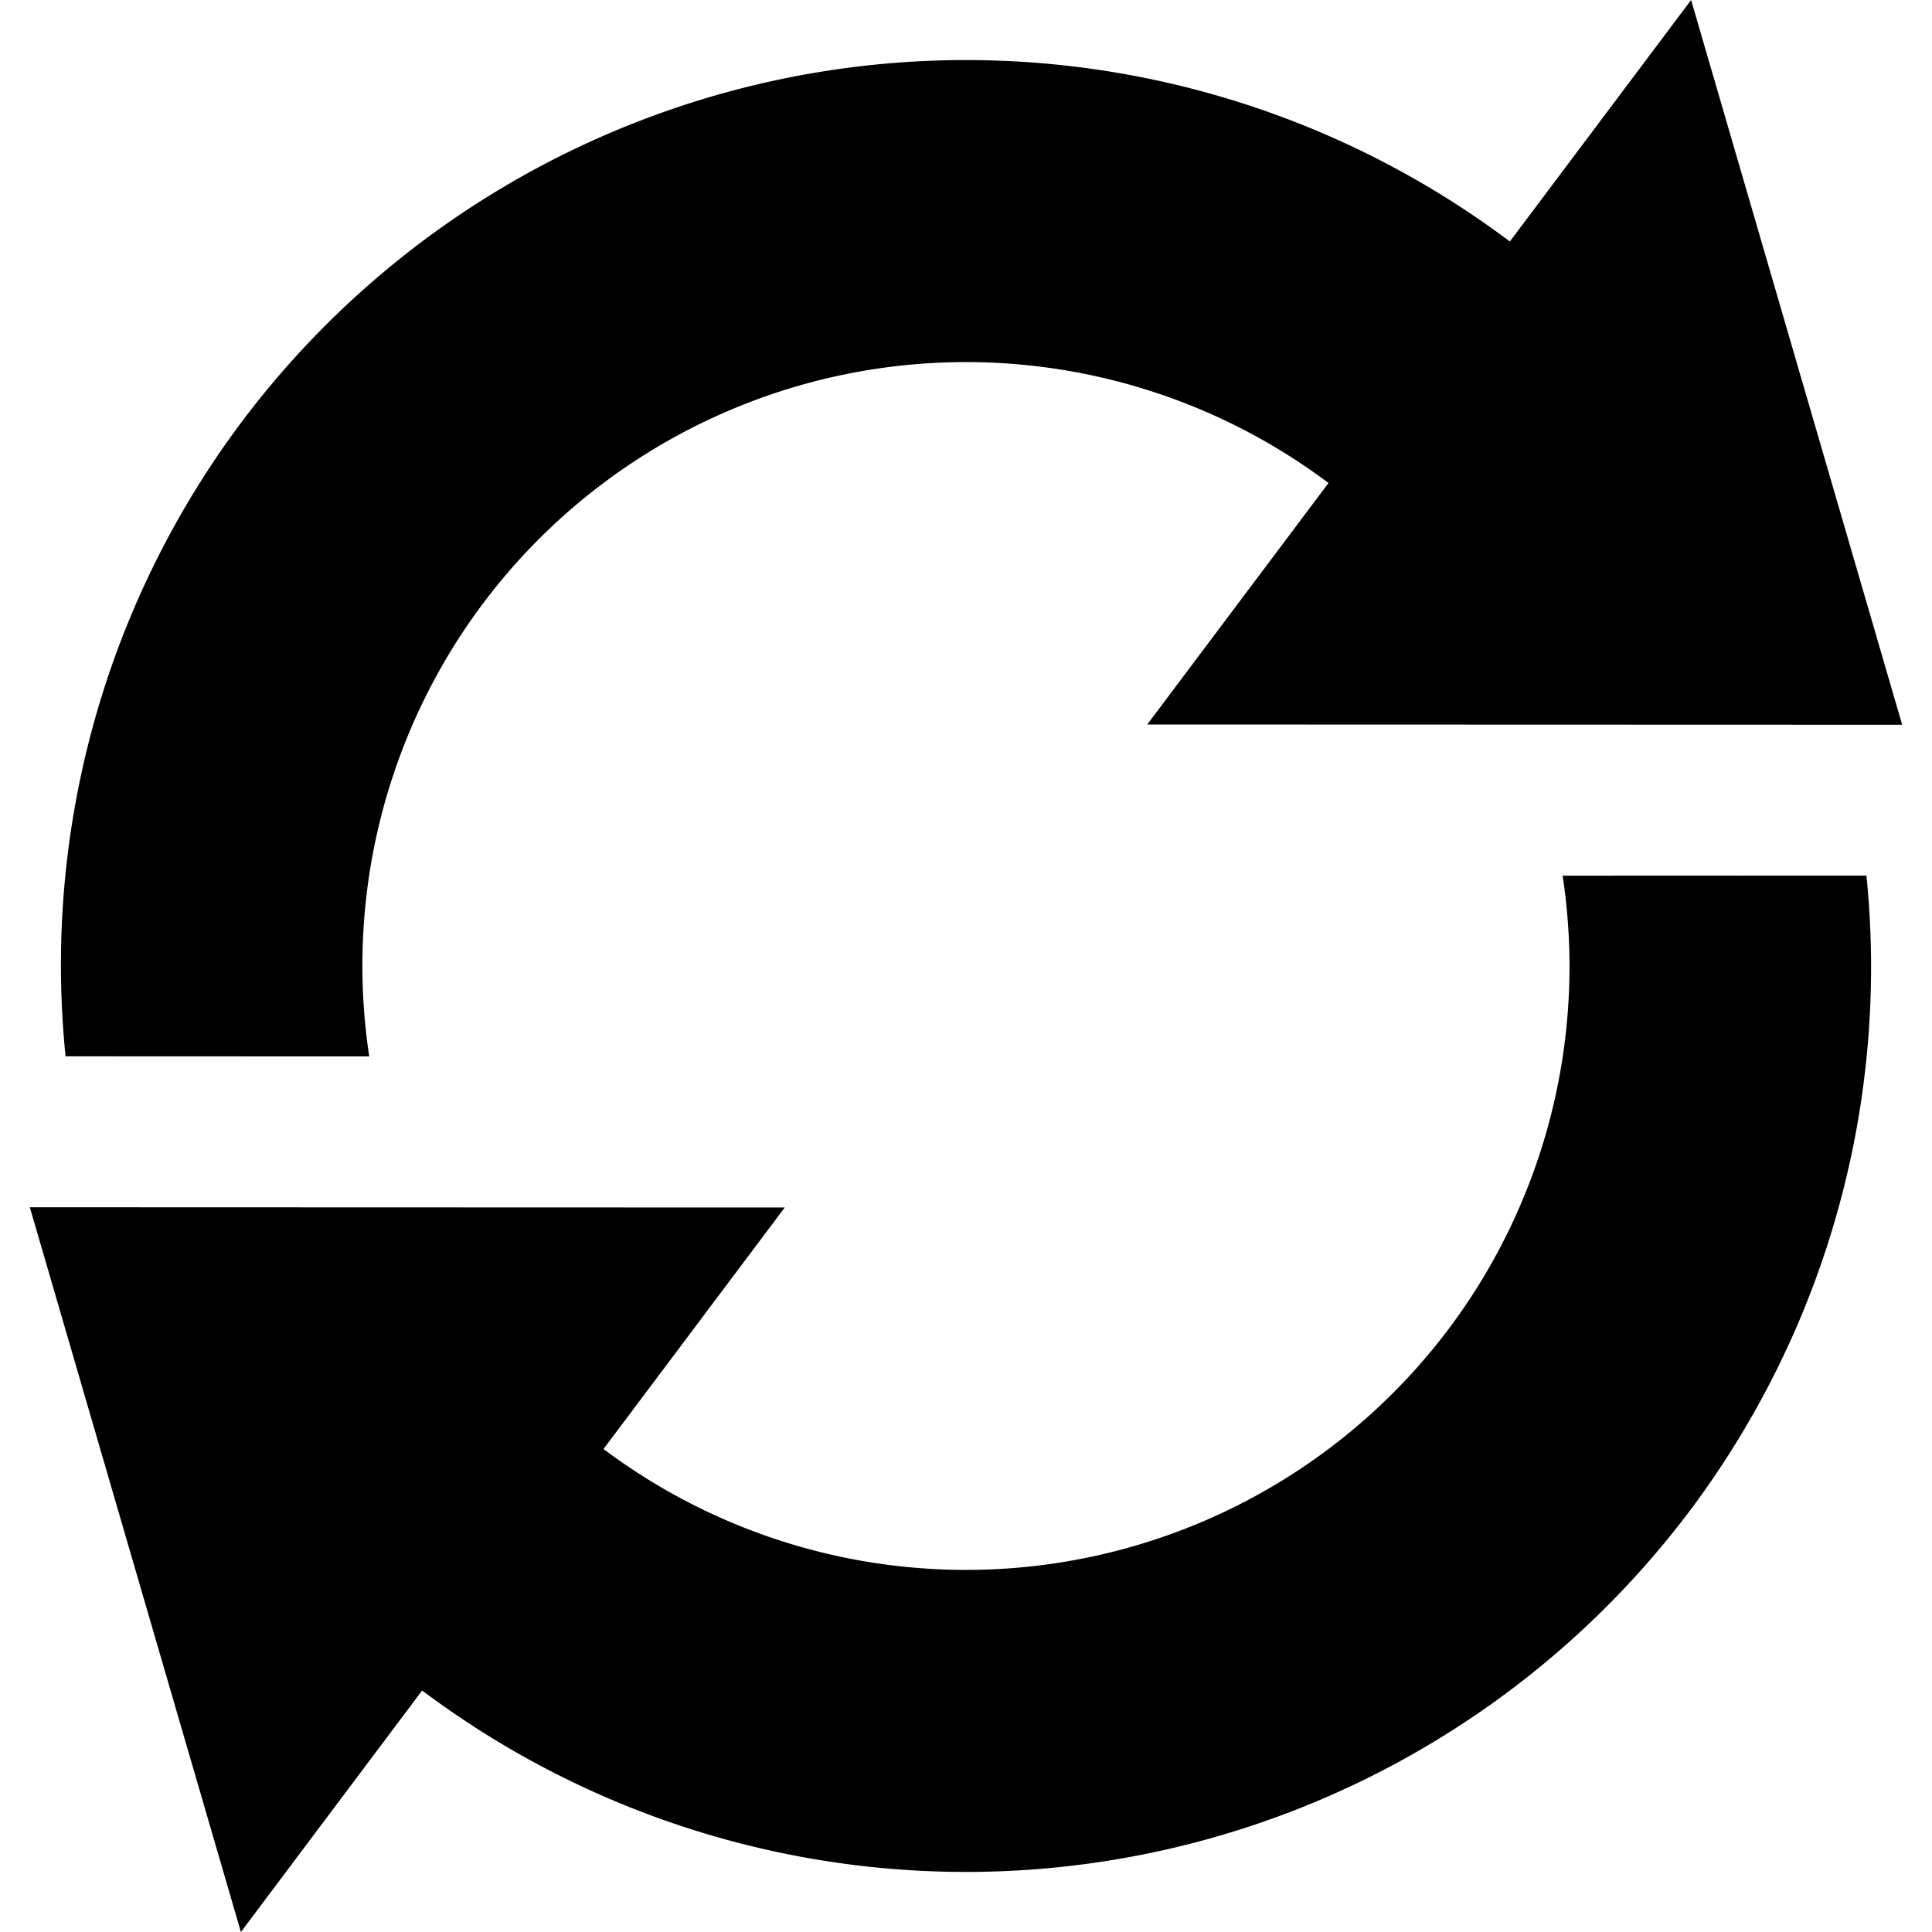 <?xml version="1.0" encoding="UTF-8" standalone="no"?>
<svg
   height="16px"
   viewBox="0 0 16 16"
   width="16px"
   version="1.1"
   id="svg135"
   xmlns="http://www.w3.org/2000/svg"
   xmlns:svg="http://www.w3.org/2000/svg">
  <defs
     id="defs139" />
  <path
     style="color:#444444;fill:#000000;stroke-width:1.25"
     class="ColorScheme-Text"
     d="M 2,3.496 A 7.502,7.502 0 0 0 0.543,8.748 l 2.515,0.001 A 5.001,5.001 0 0 1 4,4.998 5.001,5.001 0 0 1 11.002,4 l -1.501,2 6.252,0.002 L 14.005,0 12.504,2 A 7.502,7.502 0 0 0 2,3.496 Z M 0.247,9.998 1.995,16 3.496,14 A 7.502,7.502 0 0 0 14,12.504 7.502,7.502 0 0 0 15.457,7.251 l -2.516,0.001 A 5.001,5.001 0 0 1 12,11.002 5.001,5.001 0 0 1 4.998,12 L 6.499,10 Z"
     id="path1-6" />
</svg>
